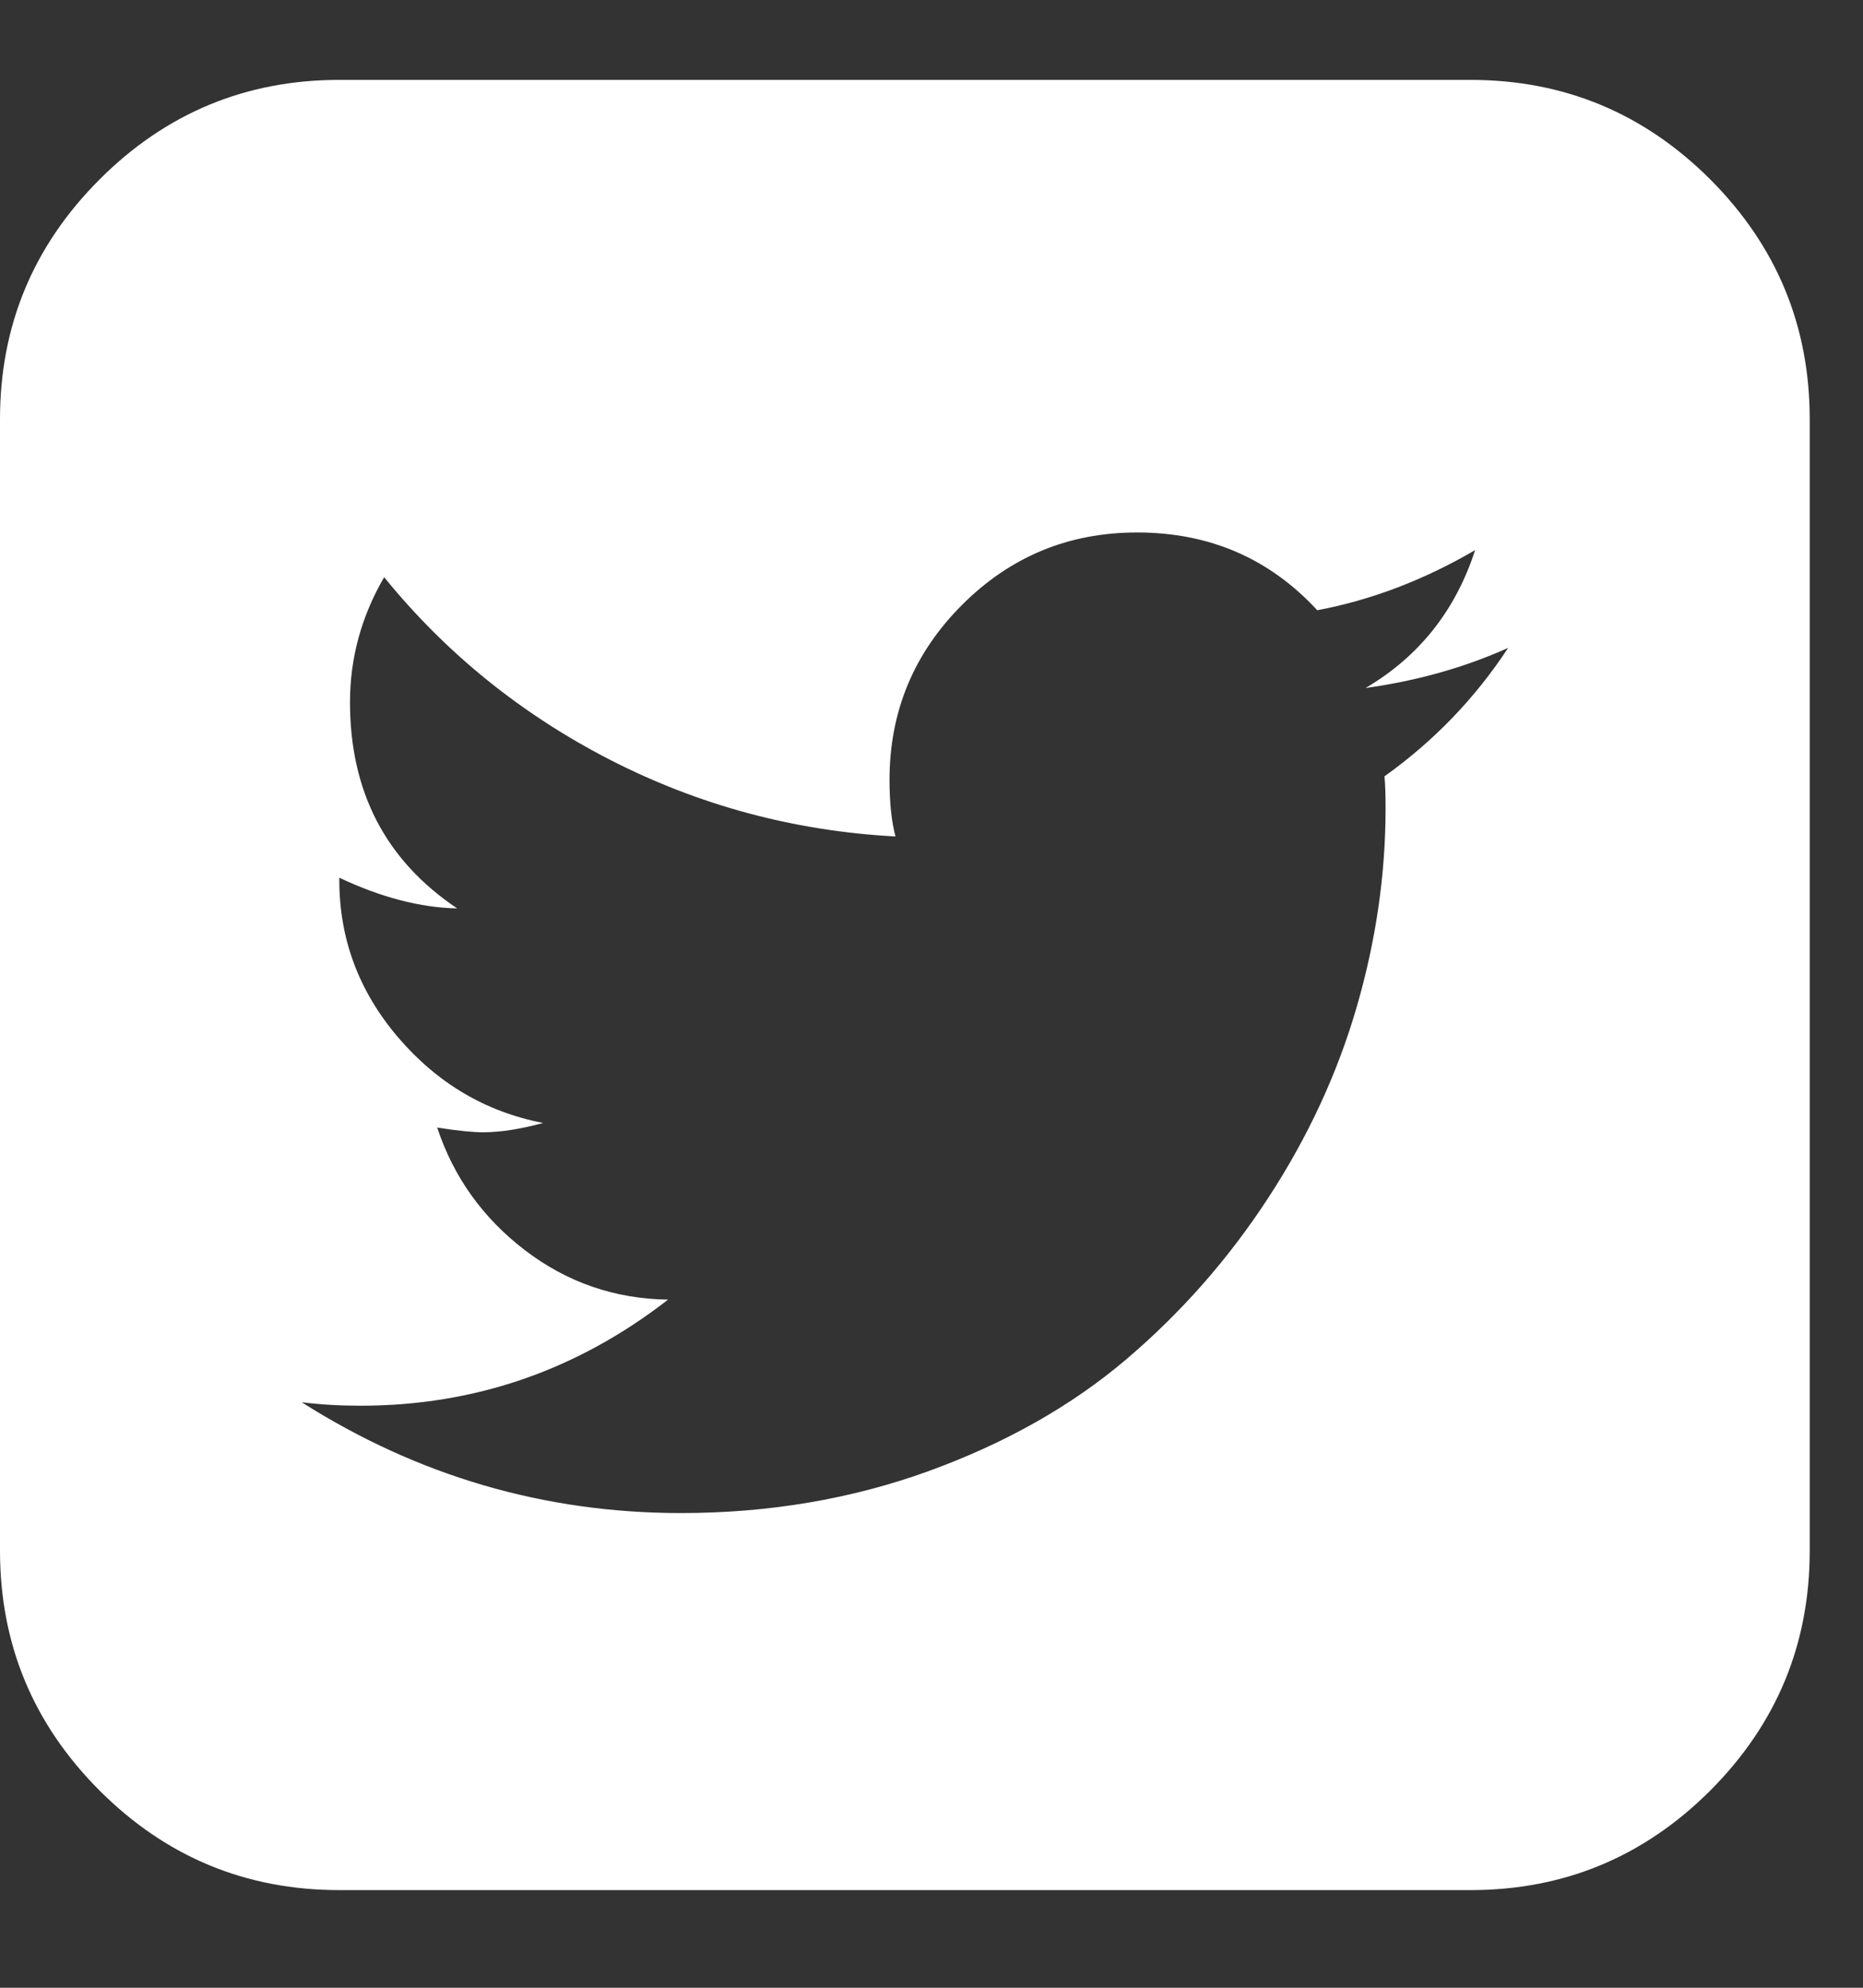 <?xml version="1.0" encoding="UTF-8"?>
<svg width="15px" height="16px" viewBox="0 0 15 16" version="1.1" xmlns="http://www.w3.org/2000/svg" xmlns:xlink="http://www.w3.org/1999/xlink">
    <rect x="0" y="0" width="15" height="16" fill="#333333" stroke="none"/>
    <!-- Generator: Sketch 51.1 (57501) - http://www.bohemiancoding.com/sketch -->
    <title>icons/misc/twitter</title>
    <desc>Created with Sketch.</desc>
    <defs></defs>
    <g id="icons/misc/twitter" stroke="none" stroke-width="1" fill="none" fill-rule="evenodd">
        <path d="M12.143,5.215 C11.789,5.374 11.406,5.481 10.995,5.538 C11.425,5.285 11.719,4.915 11.877,4.428 C11.466,4.668 11.042,4.83 10.606,4.912 C10.22,4.494 9.736,4.286 9.155,4.286 C8.604,4.286 8.135,4.48 7.746,4.869 C7.357,5.258 7.162,5.728 7.162,6.278 C7.162,6.461 7.178,6.613 7.21,6.733 C6.394,6.689 5.629,6.483 4.914,6.117 C4.199,5.75 3.592,5.26 3.093,4.646 C2.909,4.962 2.818,5.298 2.818,5.652 C2.818,6.373 3.105,6.926 3.681,7.312 C3.384,7.306 3.067,7.223 2.732,7.065 L2.732,7.084 C2.732,7.559 2.89,7.981 3.206,8.351 C3.523,8.721 3.912,8.95 4.373,9.039 C4.19,9.089 4.029,9.114 3.89,9.114 C3.807,9.114 3.684,9.102 3.52,9.076 C3.652,9.475 3.888,9.804 4.226,10.063 C4.565,10.322 4.949,10.455 5.379,10.461 C4.645,11.031 3.82,11.315 2.903,11.315 C2.738,11.315 2.58,11.306 2.429,11.287 C3.365,11.881 4.383,12.179 5.483,12.179 C6.192,12.179 6.856,12.066 7.475,11.842 C8.095,11.617 8.626,11.317 9.069,10.941 C9.512,10.564 9.893,10.131 10.212,9.641 C10.532,9.151 10.769,8.638 10.924,8.104 C11.079,7.57 11.156,7.037 11.156,6.506 C11.156,6.392 11.153,6.306 11.147,6.249 C11.545,5.965 11.877,5.62 12.143,5.215 Z M14.571,3.375 L14.571,12.482 C14.571,13.235 14.304,13.878 13.77,14.413 C13.235,14.947 12.592,15.214 11.839,15.214 L2.732,15.214 C1.98,15.214 1.336,14.947 0.802,14.413 C0.267,13.878 0,13.235 0,12.482 L0,3.375 C0,2.622 0.267,1.979 0.802,1.444 C1.336,0.91 1.98,0.643 2.732,0.643 L11.839,0.643 C12.592,0.643 13.235,0.91 13.77,1.444 C14.304,1.979 14.571,2.622 14.571,3.375 Z" id="" fill="#FFFFFF"></path>
    </g>
</svg>